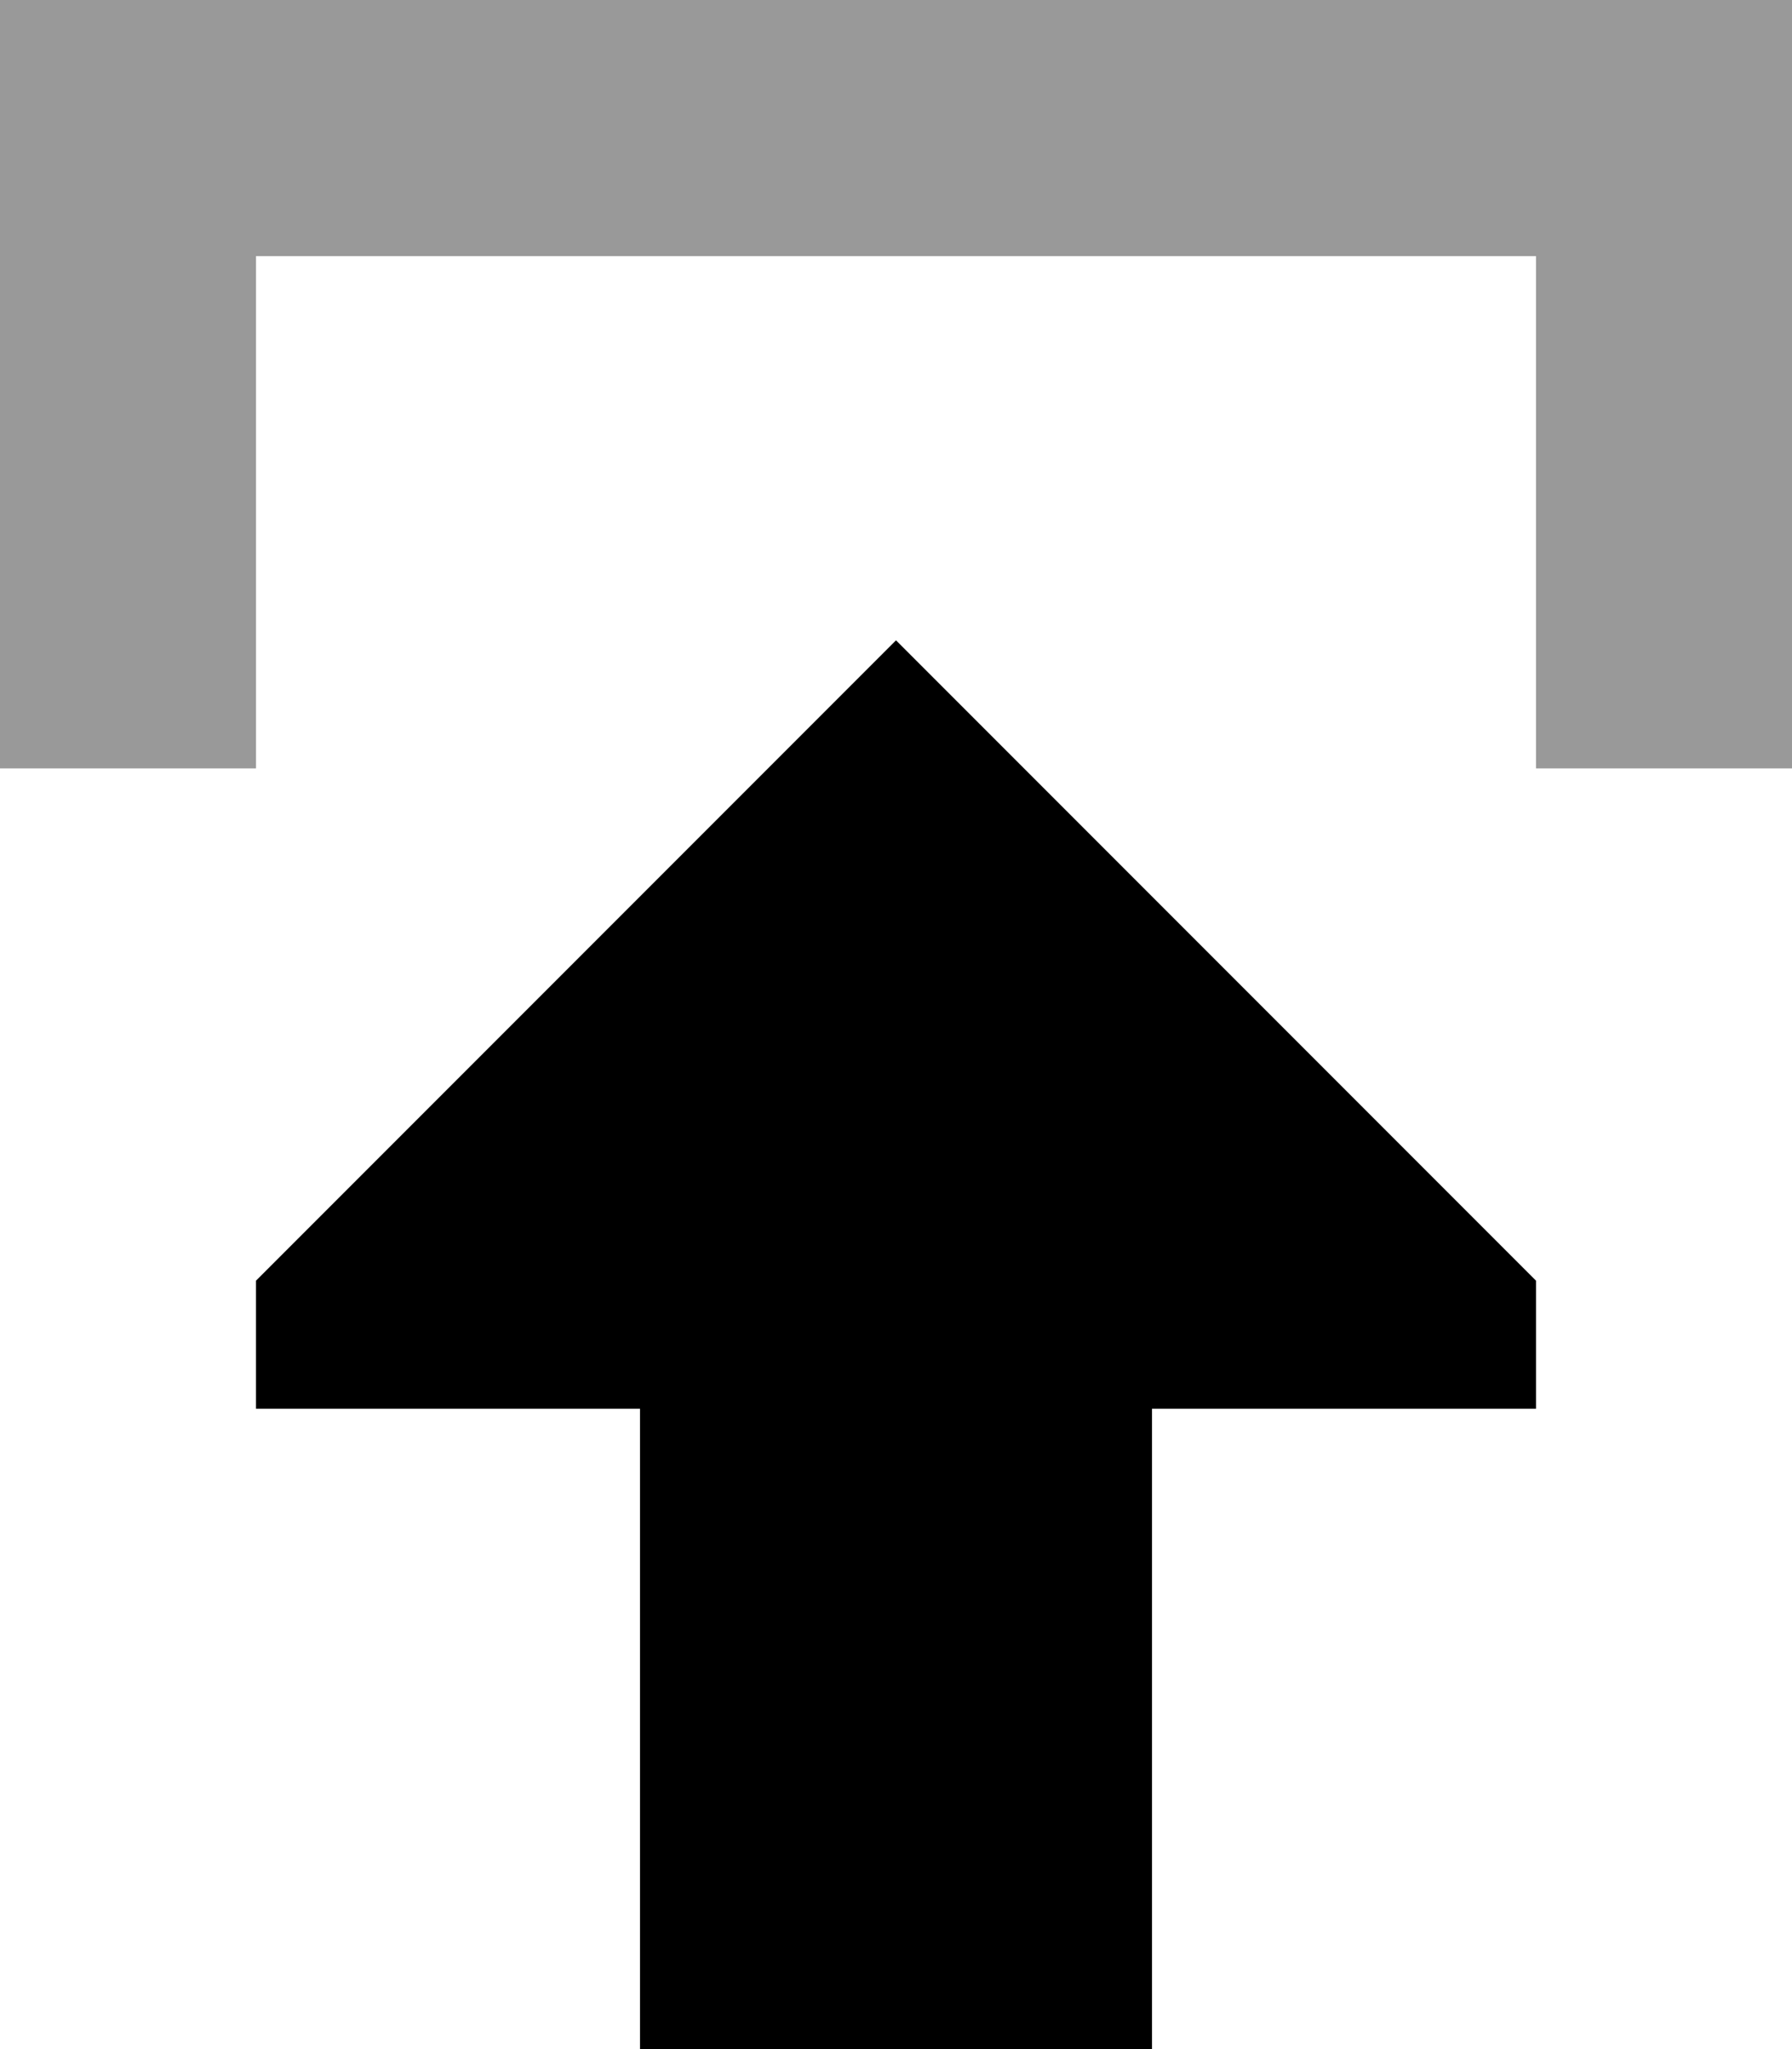 <svg xmlns="http://www.w3.org/2000/svg" viewBox="0 0 448 512">
	<path opacity=".4" d="M0 0L0 32 0 160l0 32 64 0 0-32 0-96 320 0 0 96 0 32 64 0 0-32 0-128 0-32L416 0 32 0 0 0z" />
	<path d="M224 160L64 320l0 32 96 0 0 160 128 0 0-160 96 0 0-32L224 160z" />
</svg>
